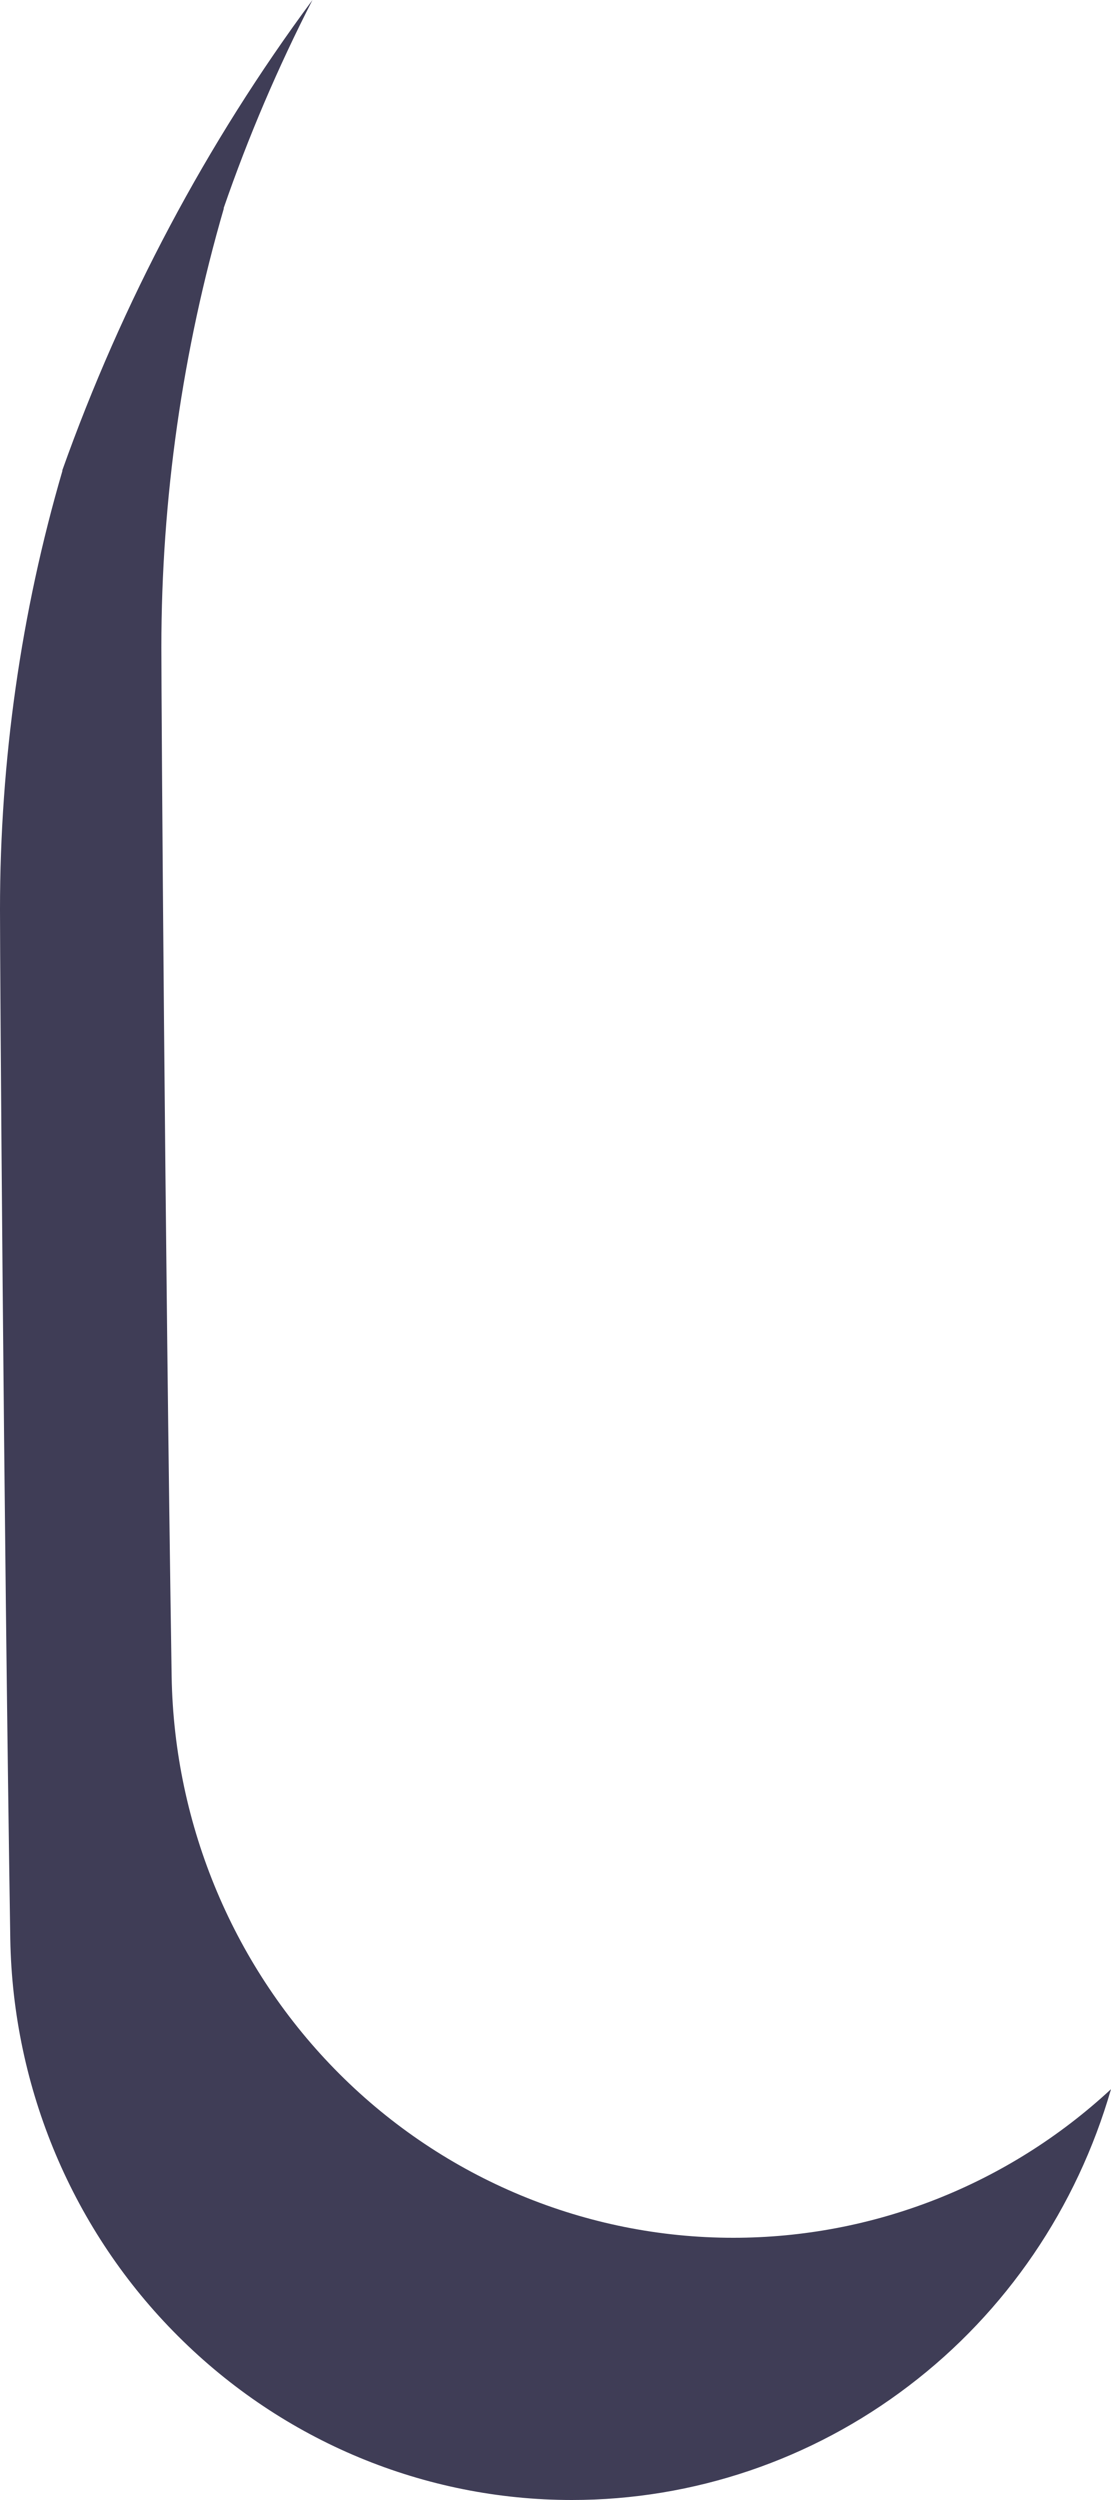 <svg width="4" height="9" viewBox="0 0 4 9" fill="none" xmlns="http://www.w3.org/2000/svg">
<path d="M2.64 8.056C2.11 8.056 1.6 7.844 1.222 7.466C0.844 7.088 0.627 6.574 0.618 6.036C0.594 4.474 0.581 2.55 0.581 2.33C0.581 1.795 0.657 1.263 0.806 0.75L0.805 0.75C0.894 0.492 1.001 0.242 1.125 0C0.743 0.516 0.44 1.087 0.224 1.694L0.225 1.694C0.075 2.207 -0 2.739 1.15418e-06 3.274C1.15418e-06 3.494 0.013 5.418 0.037 6.98C0.046 7.519 0.263 8.033 0.641 8.41C1.019 8.788 1.528 9 2.059 9V9C2.496 9 2.922 8.856 3.272 8.589C3.622 8.323 3.877 7.948 4 7.521C3.628 7.866 3.143 8.056 2.64 8.056V8.056Z" fill="#3F3D56"/>
</svg>
